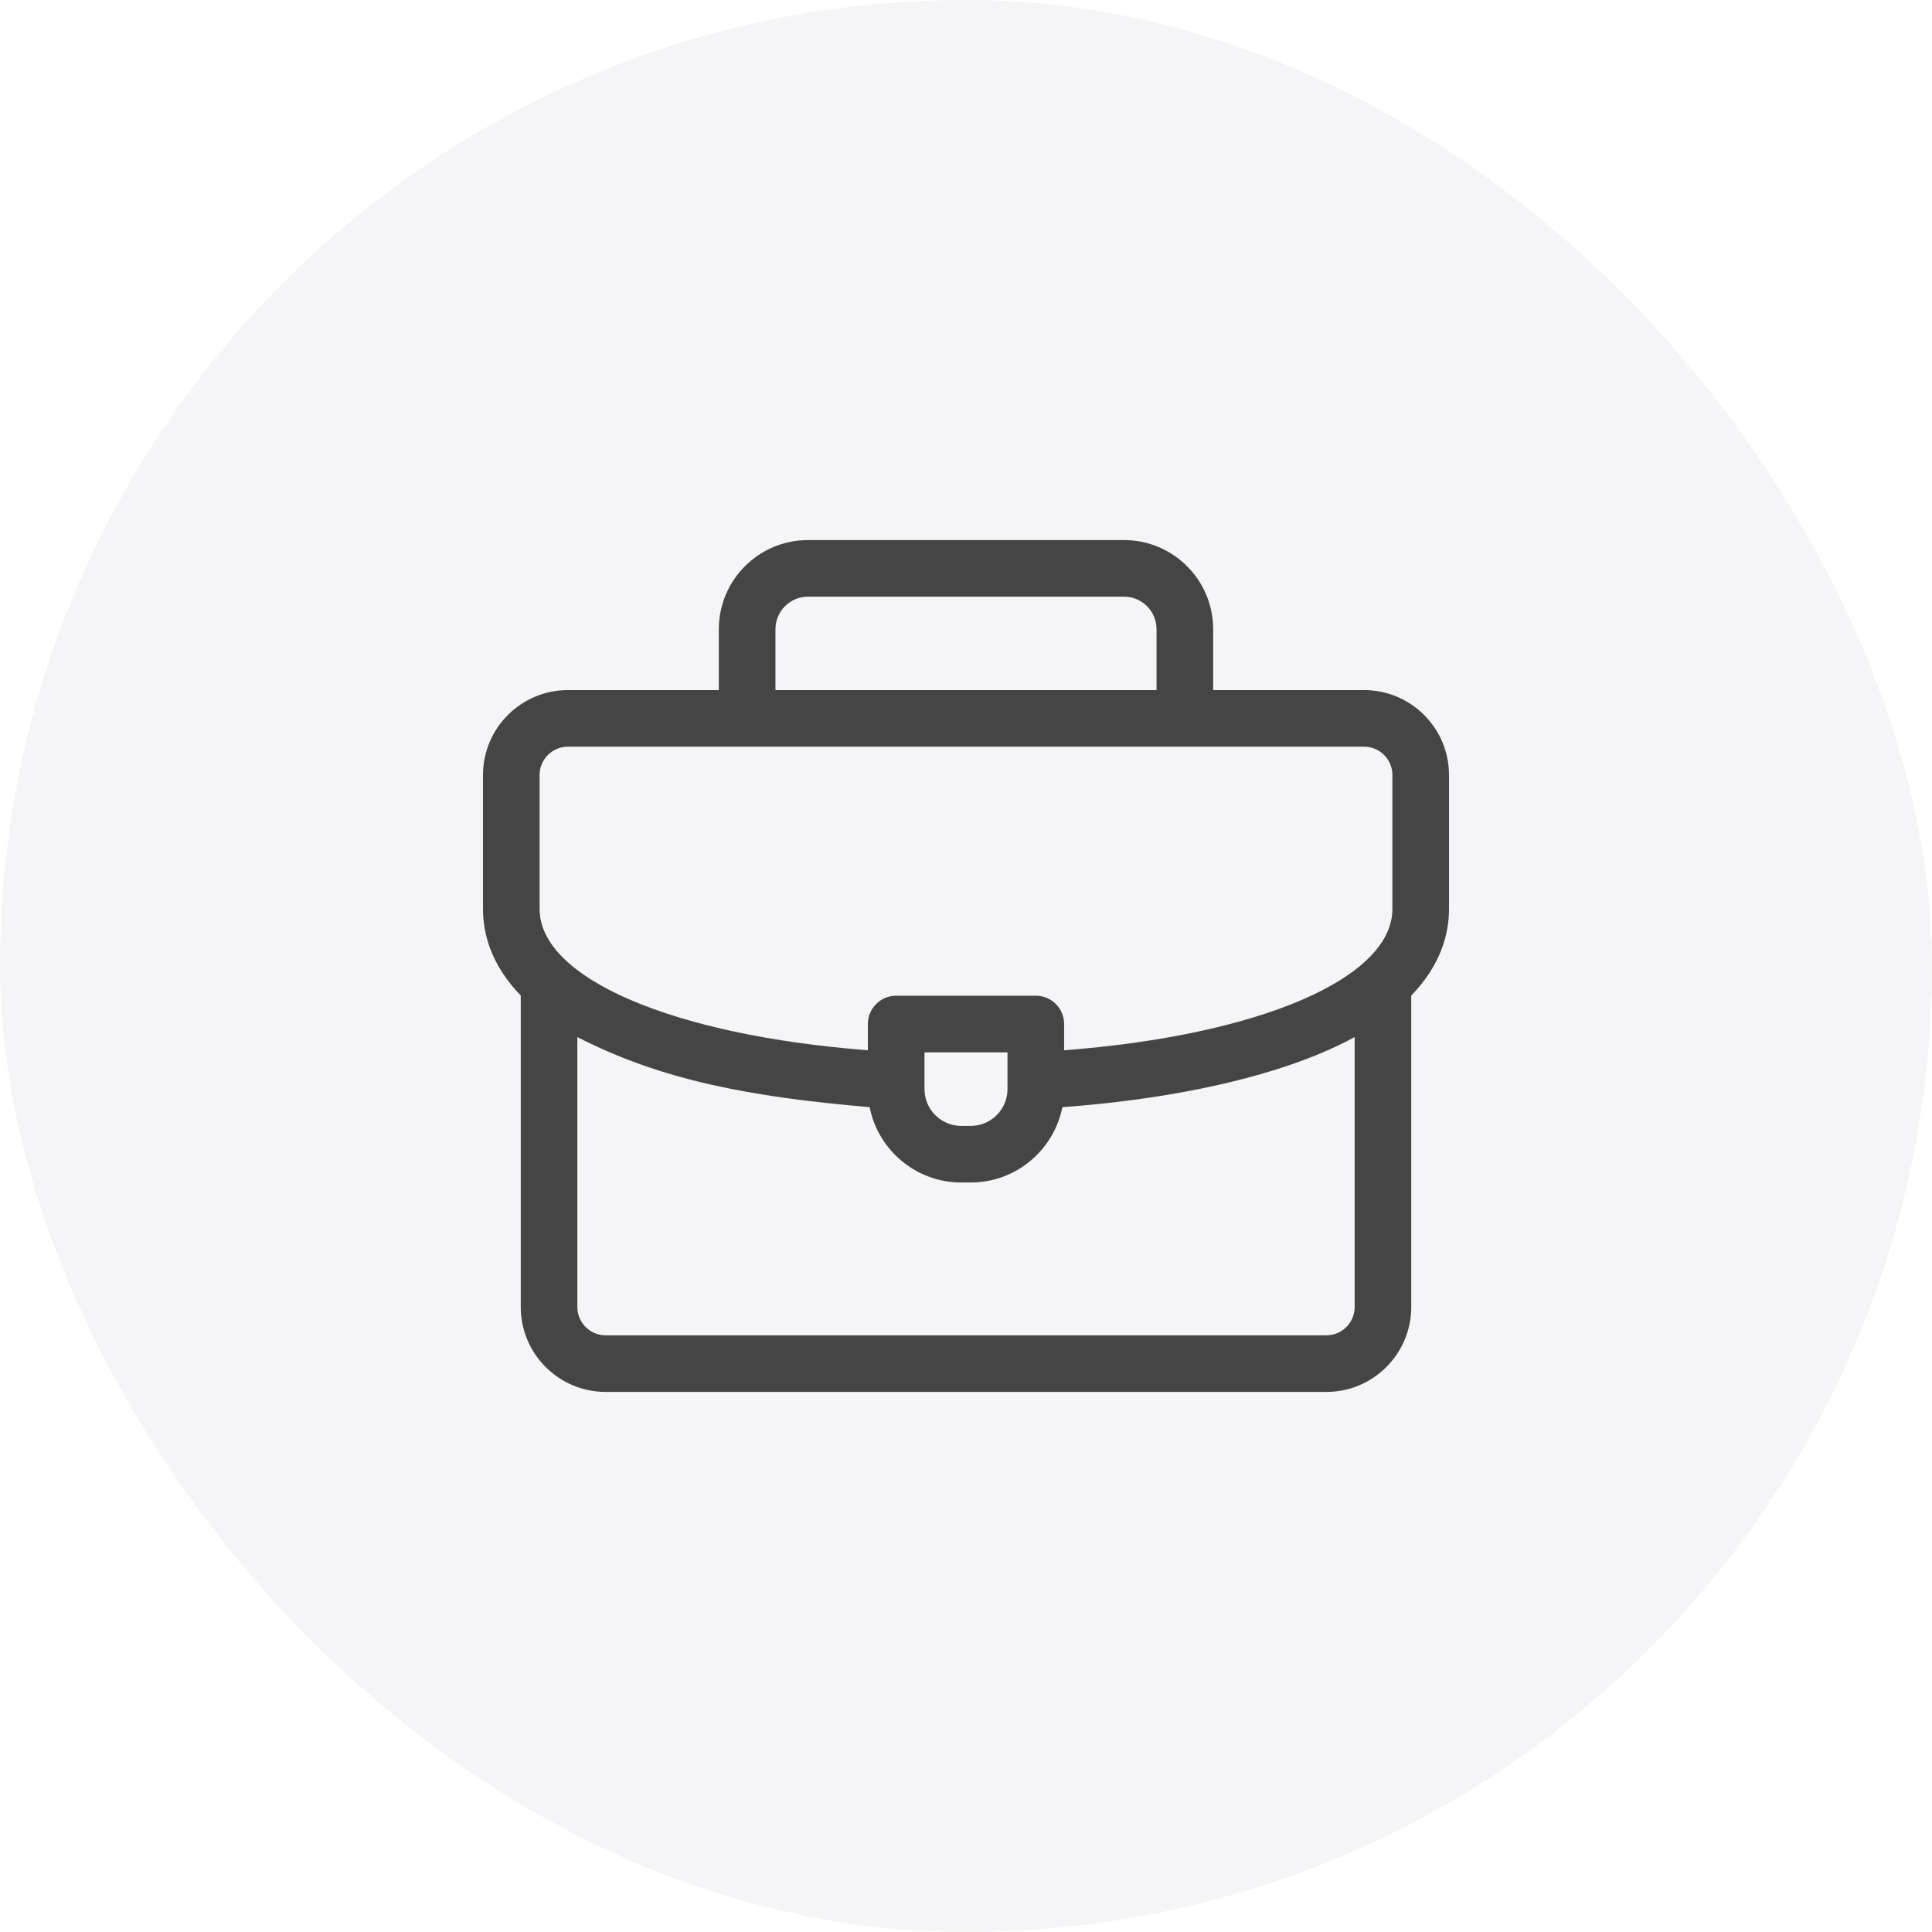 <svg width="48" height="48" viewBox="0 0 48 48" fill="none" xmlns="http://www.w3.org/2000/svg">
<rect width="48" height="48" rx="24" fill="#667085" fill-opacity="0.07"/>
<g clip-path="url(#clip0_11720_6075)">
<path d="M36 19.254C36 18.091 35.054 17.145 33.891 17.145H30.141V15.632C30.141 14.411 29.148 13.418 27.927 13.418H20.073C18.852 13.418 17.859 14.411 17.859 15.632V17.145H14.109C12.946 17.145 12 18.091 12 19.254V22.582C12 23.202 12.202 23.975 12.938 24.734V32.473C12.938 33.636 13.884 34.582 15.047 34.582H32.953C34.116 34.582 35.062 33.636 35.062 32.473V24.734C35.798 23.976 36 23.203 36 22.582V19.254ZM19.266 15.632C19.266 15.186 19.628 14.824 20.073 14.824H27.927C28.372 14.824 28.734 15.186 28.734 15.632V17.145H19.266V15.632ZM13.406 19.254C13.406 18.866 13.722 18.551 14.109 18.551H33.891C34.278 18.551 34.594 18.866 34.594 19.254V22.582C34.594 24.312 31.275 25.724 26.438 26.094V25.441C26.438 25.053 26.123 24.738 25.734 24.738H22.266C21.877 24.738 21.562 25.053 21.562 25.441V26.093C16.73 25.723 13.406 24.308 13.406 22.582V19.254ZM25.031 26.145V27.059C25.031 27.563 24.621 27.973 24.117 27.973H23.883C23.379 27.973 22.969 27.563 22.969 27.059V26.145H25.031ZM32.953 33.176H15.047C14.659 33.176 14.344 32.86 14.344 32.473V25.766C16.437 26.839 18.638 27.253 21.606 27.507C21.816 28.572 22.757 29.379 23.883 29.379H24.117C25.243 29.379 26.184 28.572 26.394 27.507C28.846 27.329 31.06 26.879 32.676 26.225C33.04 26.078 33.365 25.924 33.656 25.766V32.473C33.656 32.86 33.341 33.176 32.953 33.176Z" fill="#454545"/>
</g>
<defs>
<clipPath id="clip0_11720_6075">
<rect width="24" height="24" fill="white" transform="translate(12 12)"/>
</clipPath>
</defs>
</svg>
